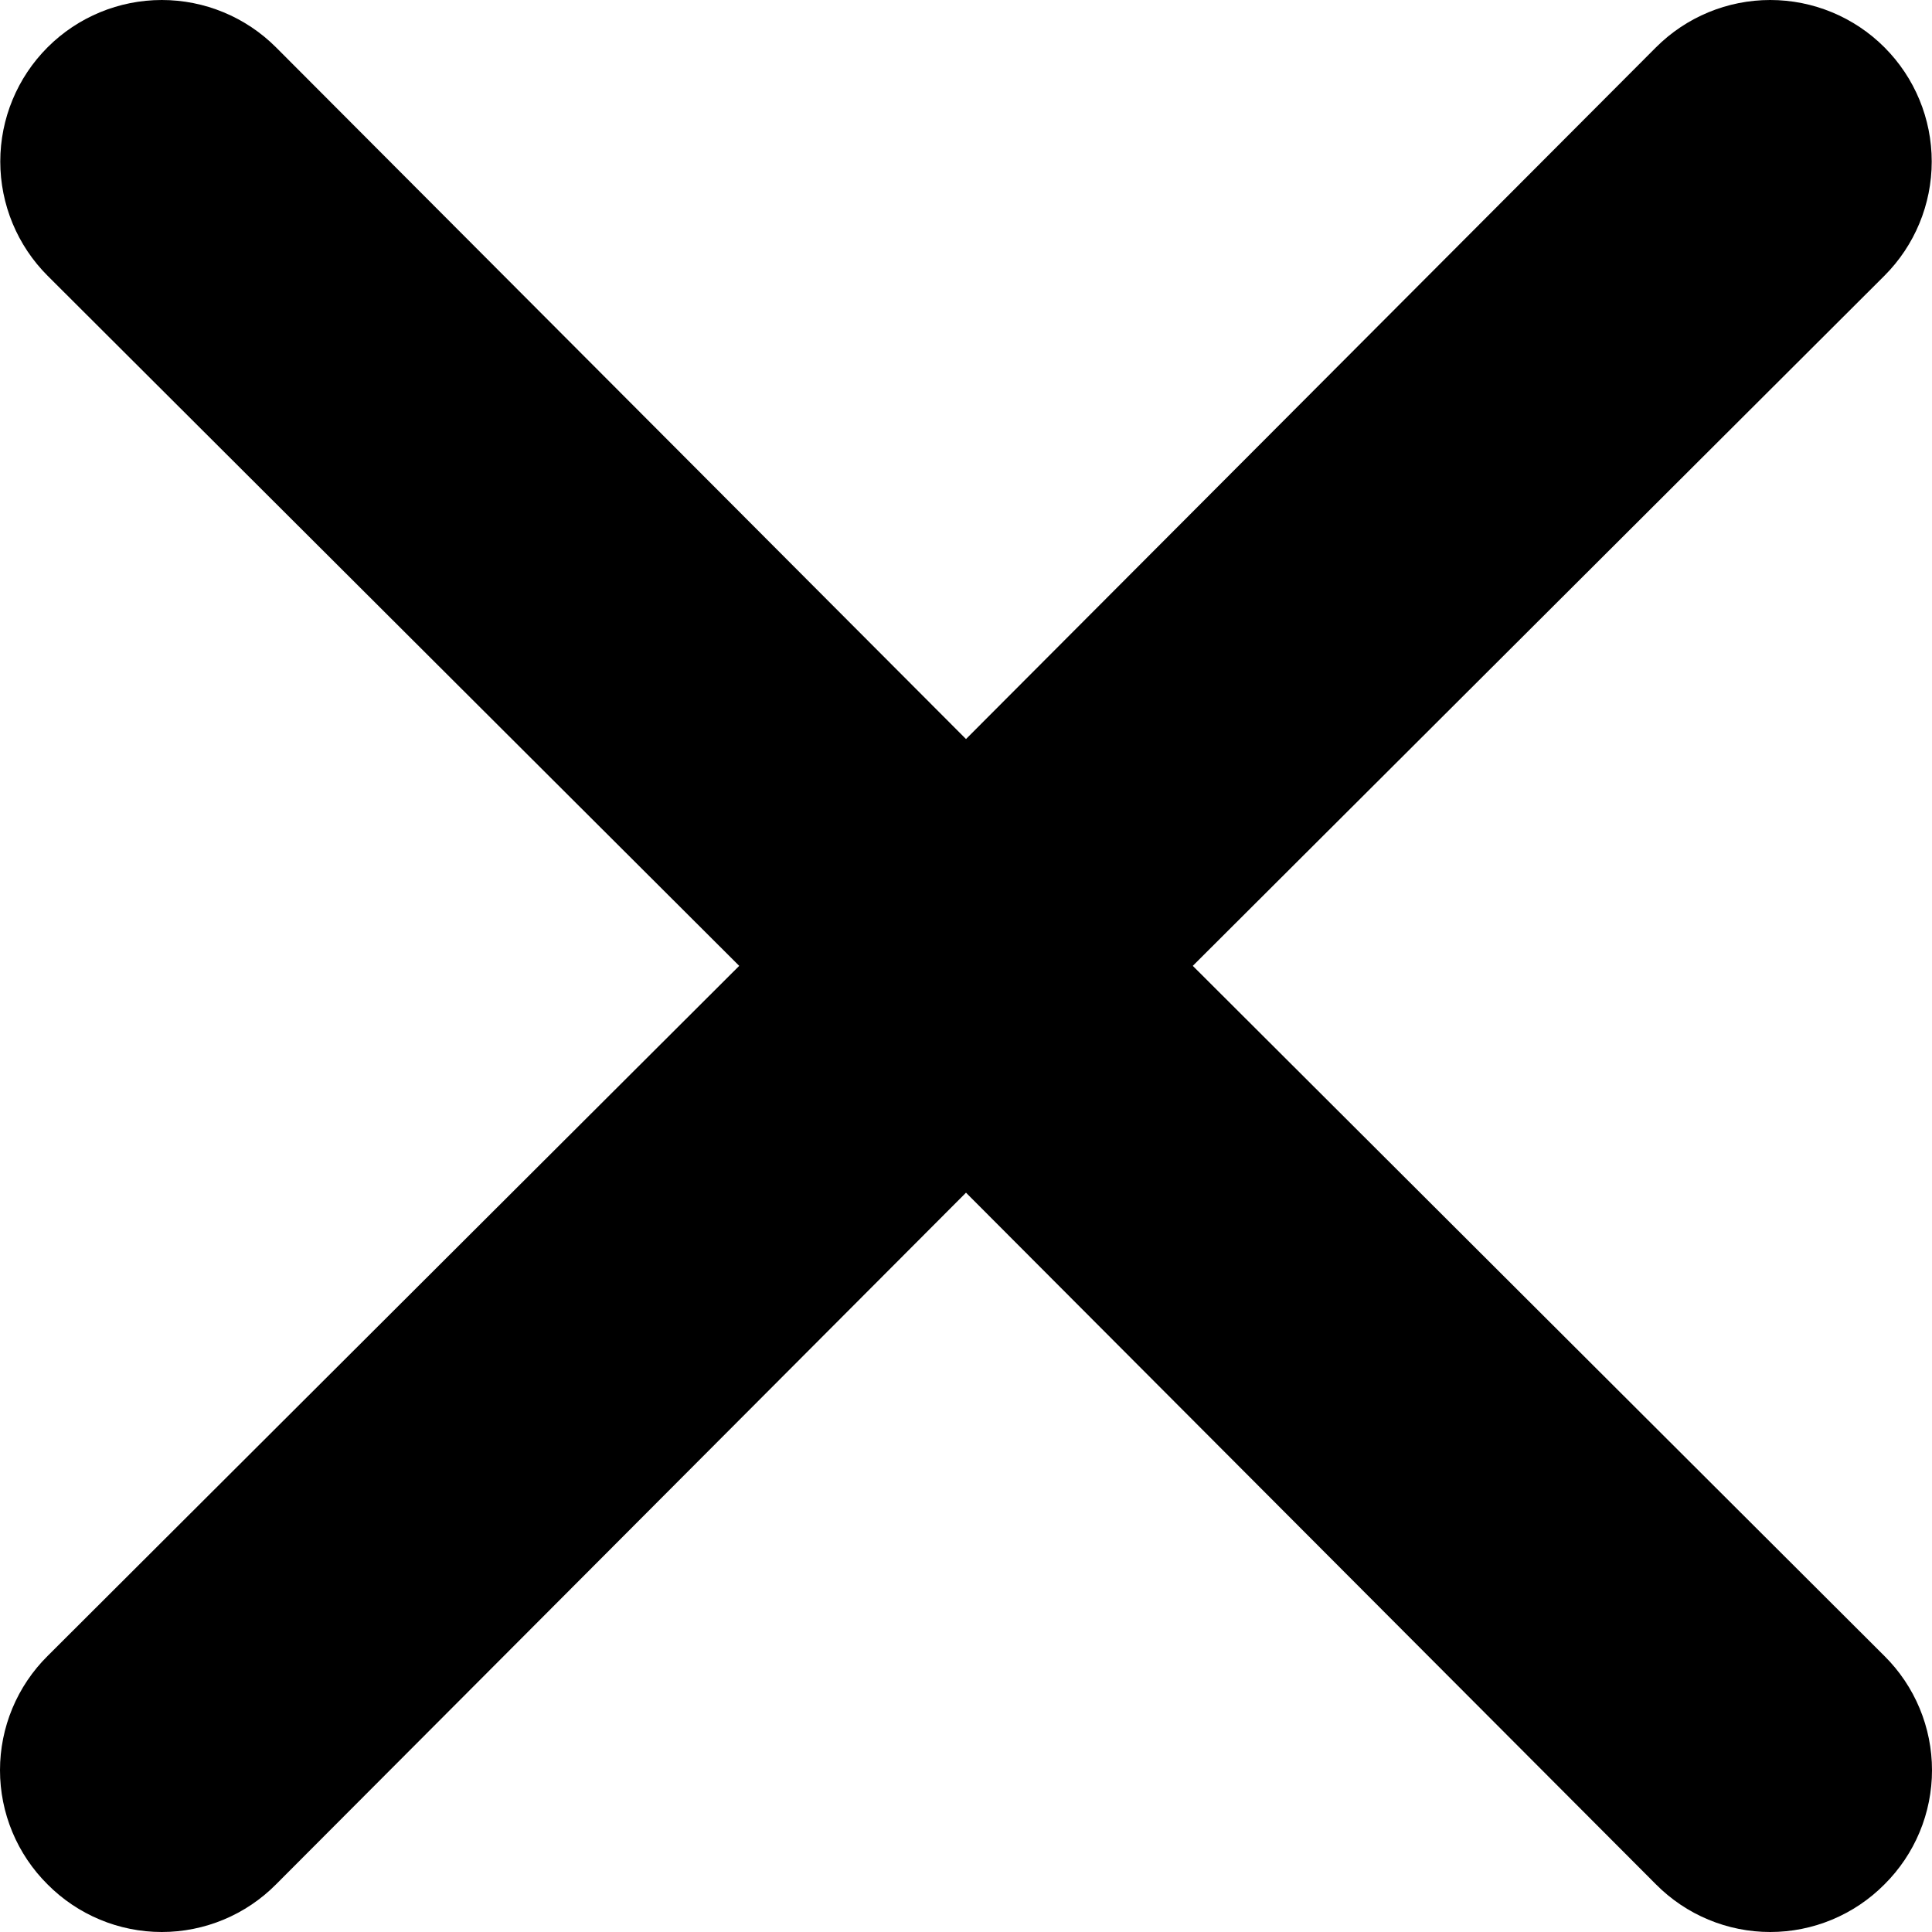 <svg width="150" height="150" viewBox="0 0 150 150" fill="none" xmlns="http://www.w3.org/2000/svg">
<path d="M92.608 74.989L146.306 21.409C148.658 19.057 149.979 15.867 149.979 12.541C149.979 9.215 148.658 6.025 146.306 3.673C143.955 1.321 140.765 0 137.44 0C134.114 0 130.925 1.321 128.573 3.673L75 57.379L21.427 3.673C19.075 1.321 15.886 -2.47808e-08 12.56 0C9.235 2.47809e-08 6.045 1.321 3.694 3.673C1.342 6.025 0.021 9.215 0.021 12.541C0.021 15.867 1.342 19.057 3.694 21.409L57.392 74.989L3.694 128.57C2.523 129.731 1.594 131.113 0.96 132.635C0.326 134.157 0 135.789 0 137.438C0 139.087 0.326 140.719 0.96 142.241C1.594 143.763 2.523 145.144 3.694 146.306C4.855 147.476 6.236 148.405 7.758 149.039C9.28 149.674 10.912 150 12.56 150C14.209 150 15.841 149.674 17.363 149.039C18.885 148.405 20.266 147.476 21.427 146.306L75 92.6L128.573 146.306C129.734 147.476 131.115 148.405 132.637 149.039C134.159 149.674 135.791 150 137.44 150C139.088 150 140.72 149.674 142.242 149.039C143.764 148.405 145.145 147.476 146.306 146.306C147.477 145.144 148.406 143.763 149.04 142.241C149.674 140.719 150 139.087 150 137.438C150 135.789 149.674 134.157 149.04 132.635C148.406 131.113 147.477 129.731 146.306 128.57L92.608 74.989Z" fill="currentColor"/>
</svg>
